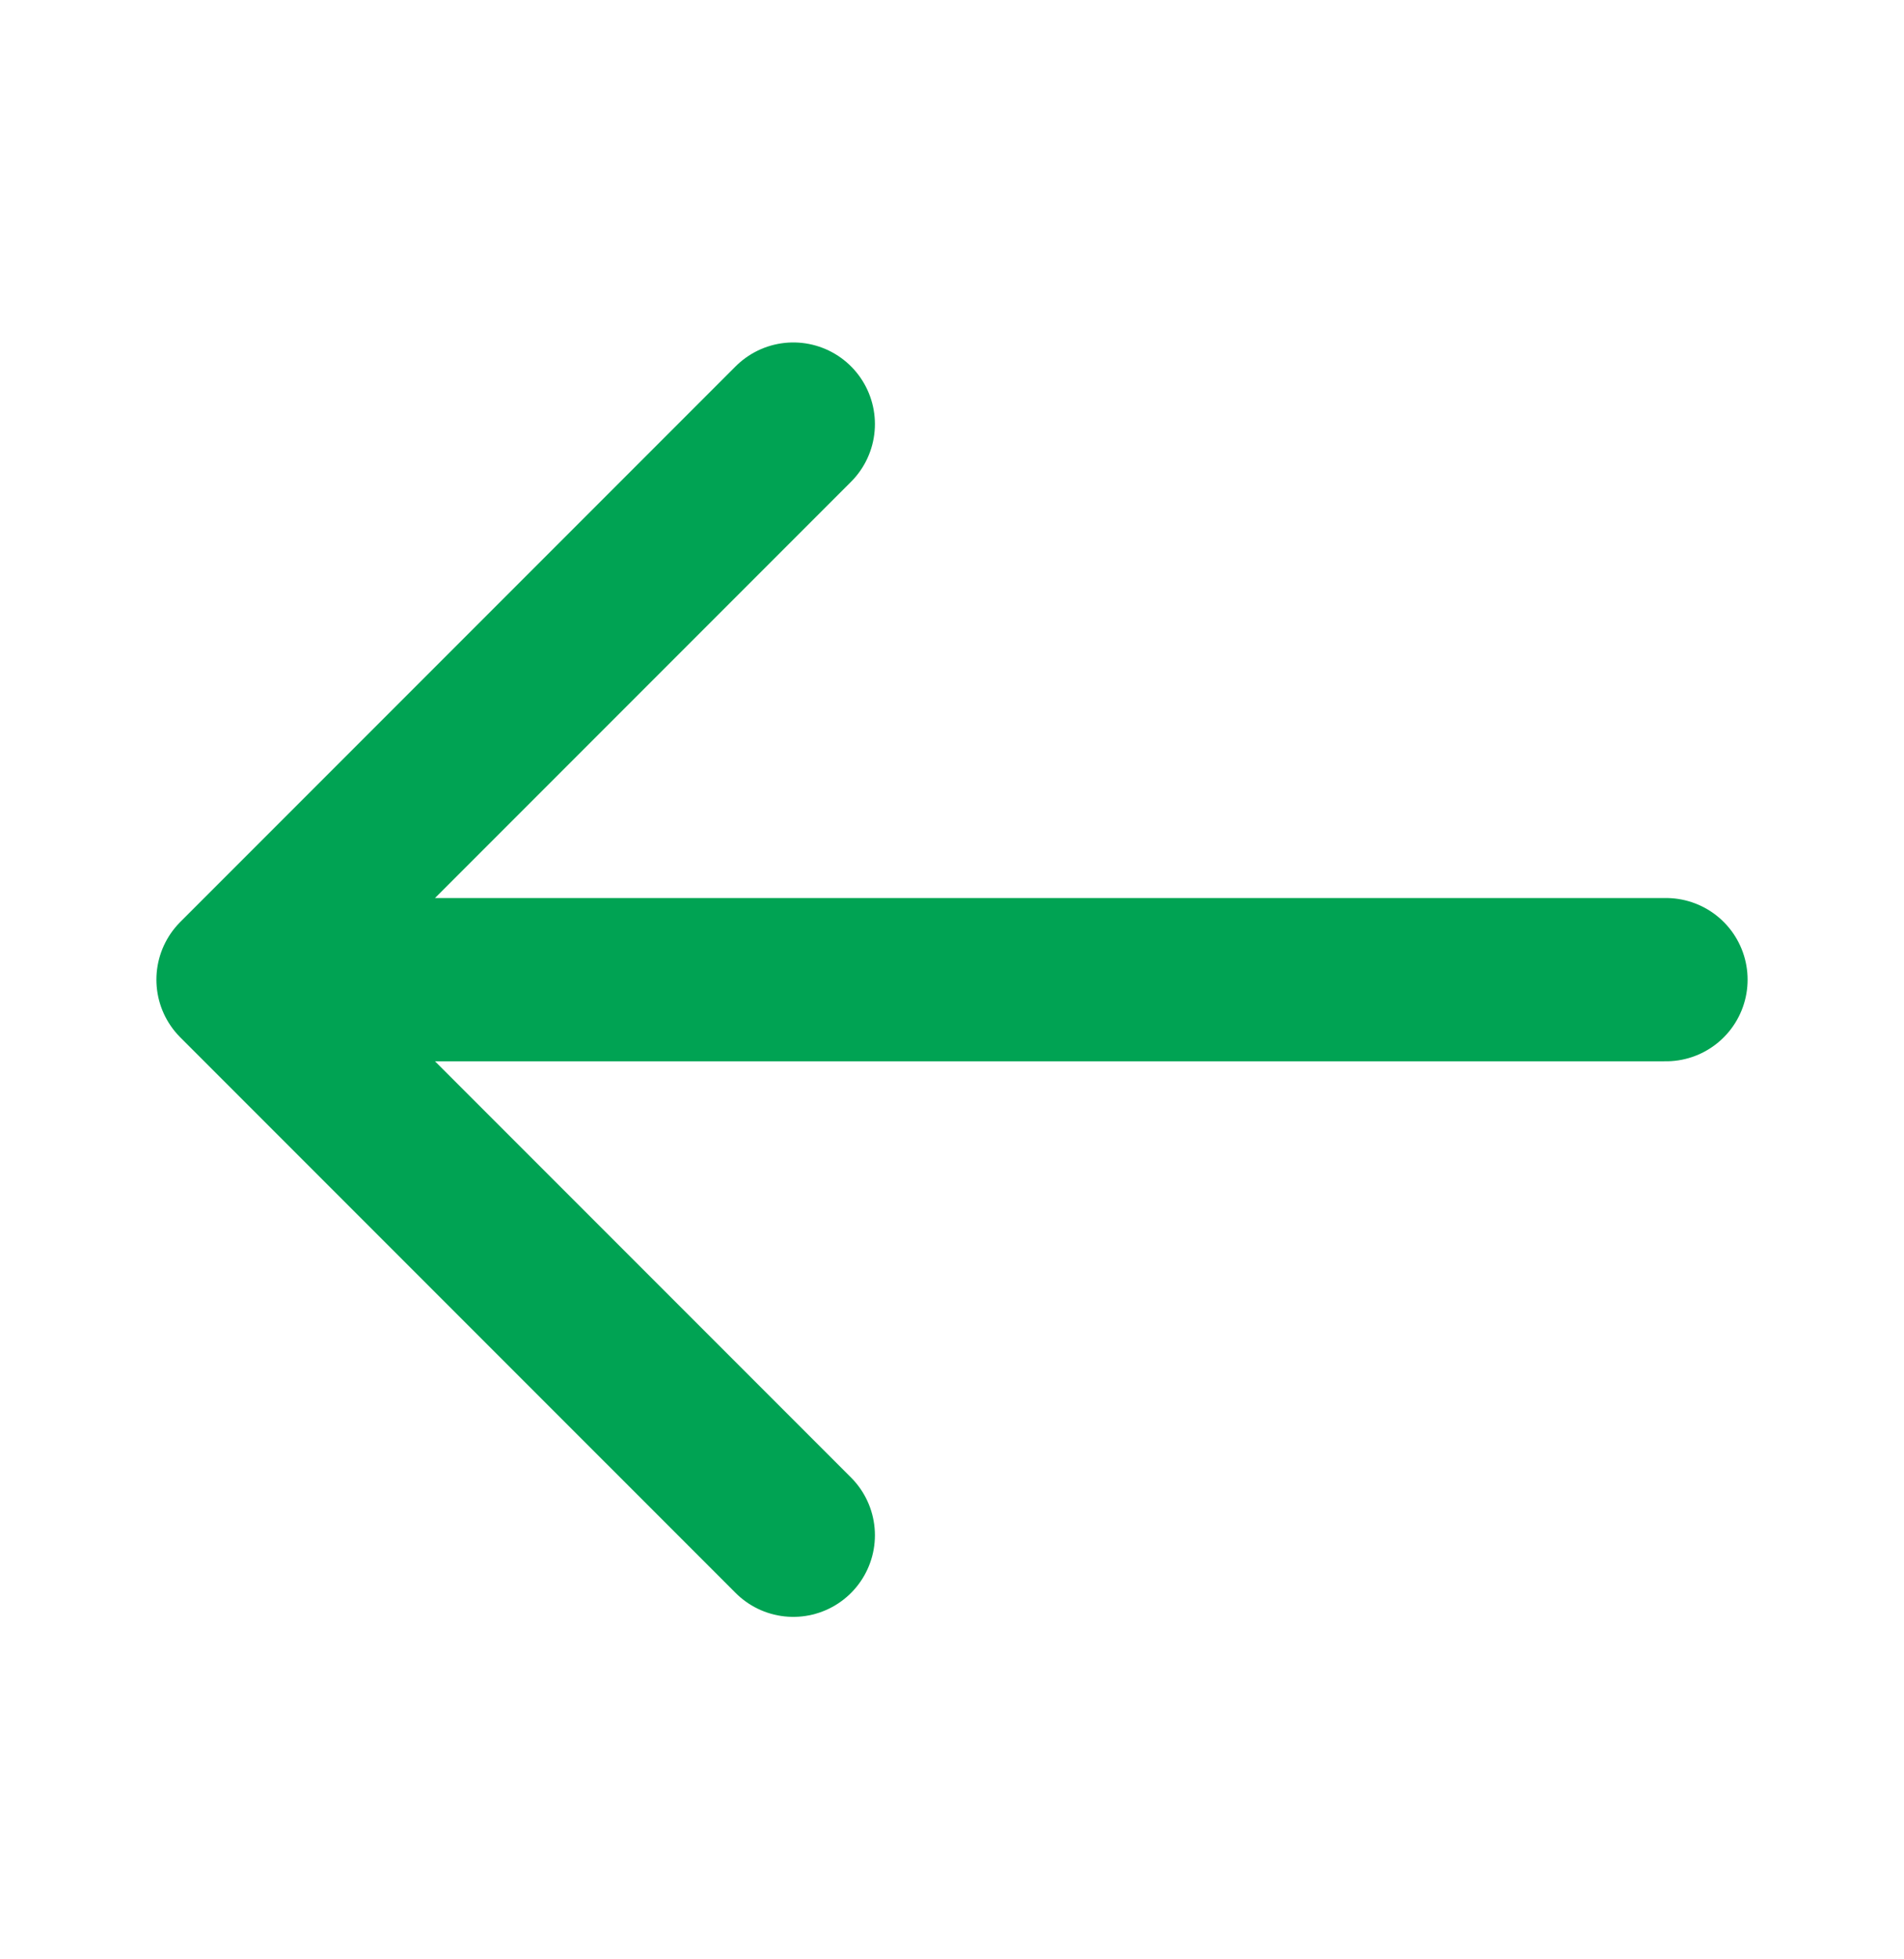 <svg width="35" height="36" viewBox="0 0 35 36" fill="none" xmlns="http://www.w3.org/2000/svg">
<path d="M30.625 18H4.375M4.375 18L14.583 7.792M4.375 18L14.583 28.208" stroke="#00A353" stroke-width="3" stroke-linecap="round" stroke-linejoin="round"/>
</svg>

